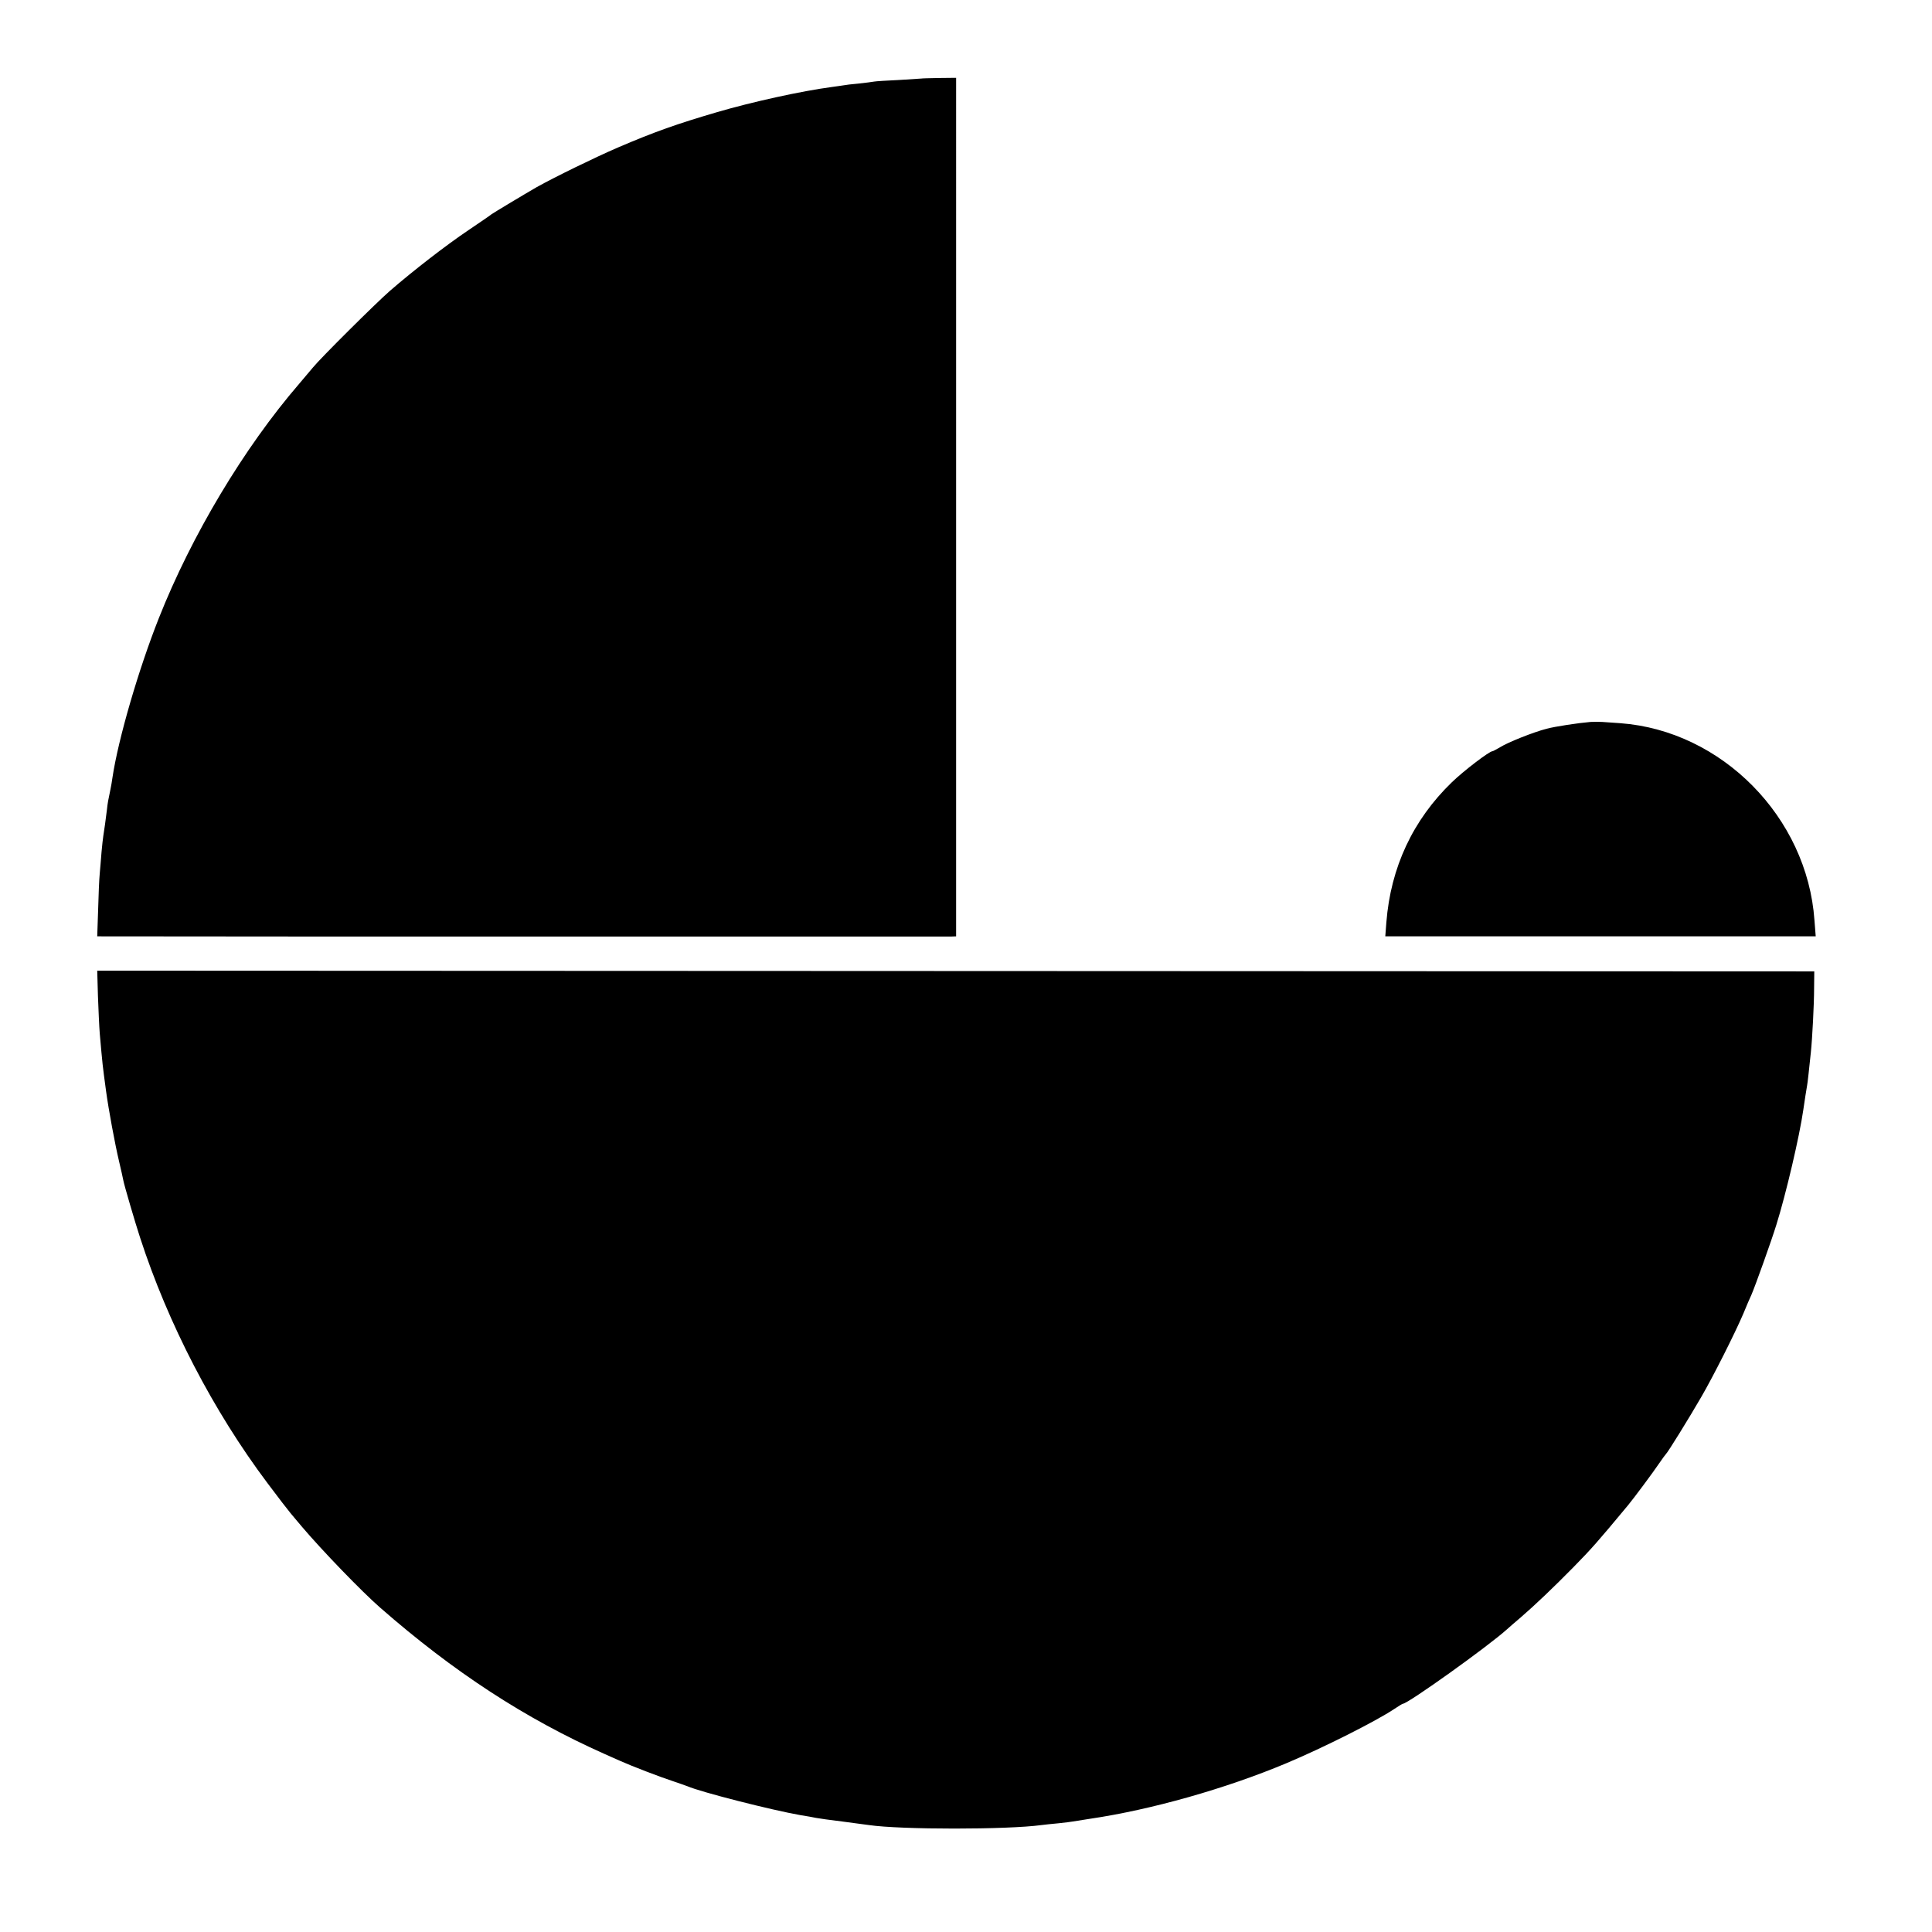 <svg version="1" xmlns="http://www.w3.org/2000/svg" width="1433.333" height="1433.333" viewBox="0 0 1075 1075"><path d="M512.7 43.7c-.1 0-5.7.4-12.4.8-6.7.3-13 .7-14 .9-1 .2-4.9.7-8.6 1.1-3.7.3-7.6.8-8.5 1-.9.1-3.8.6-6.3.9-16.7 2.2-44.5 8.3-63.9 14-22.2 6.5-34.7 10.9-55 19.6-12.8 5.5-35.5 16.6-45.5 22.2-6.6 3.8-23.9 14.2-25 15-.5.5-6.4 4.5-12.9 8.9-12.5 8.4-30.8 22.6-43.6 33.7-7.7 6.7-38.6 37.4-42.9 42.7-1.4 1.7-4.8 5.7-7.6 9-30.7 35.6-59.9 84.4-78.1 130.4-11.3 28.5-22.6 67.3-25.8 88.6-.3 2.2-.8 5.1-1.1 6.5-1.3 6.2-1.6 7.7-2 11.5-.7 5.7-1.5 11.6-2 14.5-.2 1.4-.7 5.4-1 9-.3 3.6-.7 9-1 12-.3 3-.7 12.1-.9 20.2l-.5 14.8 121.7.1h353.5l2.7-.1V43.3l-9.6.1c-5.3.1-9.6.2-9.7.3zM885 401.7c-7 .6-19.6 2.5-24.5 3.8-7.3 1.9-21.4 7.5-25.7 10.2-2.1 1.2-4 2.3-4.4 2.3-1.7 0-16 10.9-22.6 17.3-21.6 20.9-34 47.3-36.4 77.9l-.6 7.8h239.5l-.7-8.9c-4-57.3-51.5-105.5-108-109.7-3.9-.3-8.4-.6-10.1-.7-1.6-.1-4.6-.1-6.5 0zM54.5 554.3c.3 7.8.7 17.1 1 20.7 1.6 18.1 1.5 17.1 3.5 32 1.5 10.9 4.9 29.2 7.2 39 1.1 4.7 2.2 9.5 2.4 10.7.5 2.8 6.7 23.9 9.3 31.8 15.6 48.1 40.8 96.6 70.9 136.7 5.9 7.9 11.7 15.4 12.9 16.8 1.1 1.4 4 4.7 6.3 7.5 11.1 13.1 33.3 36.1 43.5 45 40.9 35.8 80.8 61.8 124.8 81.4 2.6 1.1 6.6 3 9 4 6 2.7 22.1 8.9 29.2 11.2 3.3 1.1 6.9 2.4 8 2.8 7.6 3.3 47 13.3 63 16.1 3.3.5 7.1 1.2 8.5 1.5 1.4.3 7.9 1.2 14.5 2 6.6.9 13.4 1.8 15 2 17.7 2.6 77 2.6 96 0 1.7-.2 5.9-.7 9.5-1 3.6-.4 7.2-.8 8-1 .8-.1 5.1-.8 9.5-1.5 34-5 75.6-16.8 109-30.8 20.8-8.7 50.3-23.6 60.3-30.3 2.4-1.6 4.5-2.9 4.8-2.9 2.7 0 47.4-31.9 58-41.5.6-.6 4-3.5 7.5-6.5 7.9-6.8 18.5-16.9 29.4-28 10-10.2 13.3-13.9 30.4-34.5 3.3-4 13.8-18.1 17.1-23 1.9-2.8 3.7-5.2 4-5.5.9-.7 12.8-19.9 19.5-31.5C953.2 766 965.3 742 970 731c1.7-4.1 3.7-8.9 4.5-10.5 2.1-4.8 11.2-30.2 13.9-39 5.3-16.9 12.9-49.3 15-64 .6-4.4 1.8-11.8 2.1-13.5.3-1.3 1.2-10 2.1-18.5.8-7.6 1.8-26.9 1.8-35.5l.1-9.5-477.7-.2-477.7-.2.4 14.2z"/></svg>